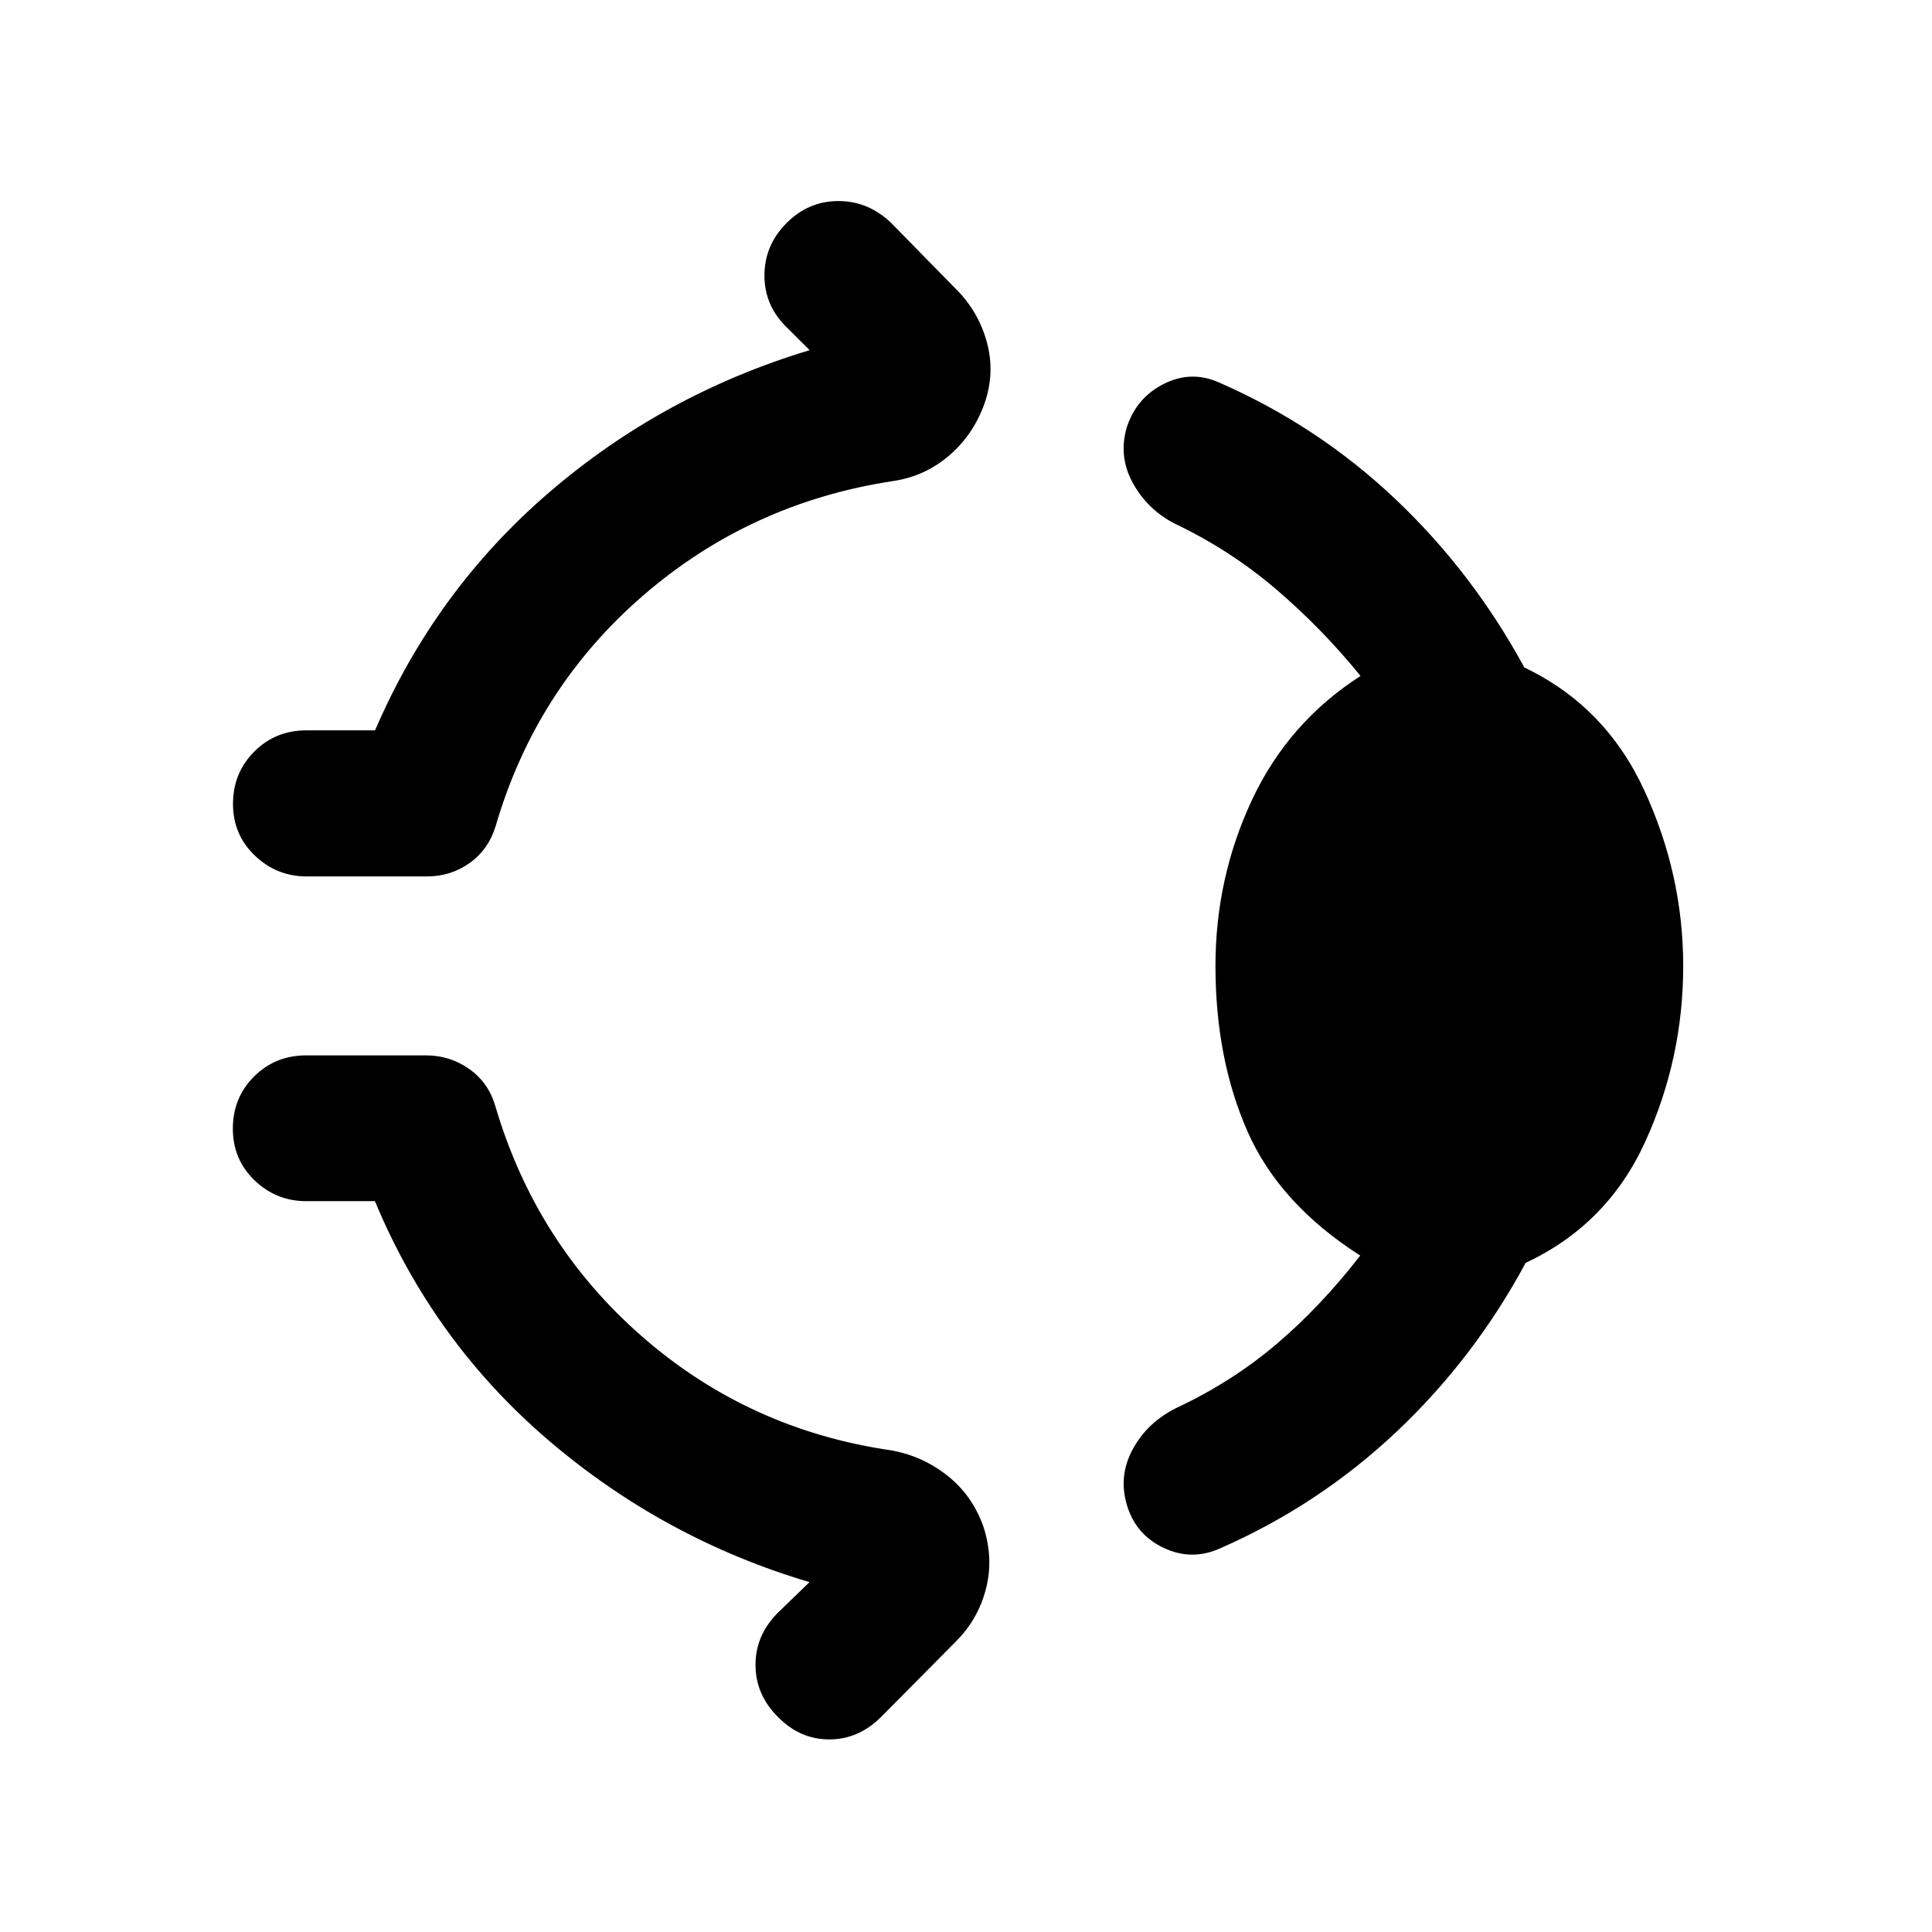 <svg xmlns="http://www.w3.org/2000/svg" height="40" viewBox="0 96 960 960" width="40"><path d="M390.913 206.753q10.855-10.855 25.692-10.855t26.185 10.855l32.398 33.059q11.044 11.043 15.192 26.279 4.149 15.235-1.25 30.597-5.558 15.45-17.594 25.743-12.036 10.294-27.811 12.612-70.884 10.761-124.182 56.888-53.297 46.127-73.246 114.518-3.565 11.689-12.924 18.363-9.359 6.673-21.134 6.673h-59.928q-14.826 0-25.681-10.355t-10.855-25.688q0-15.333 10.522-25.935 10.522-10.601 26.014-10.601h34.059q29.92-69.594 86.543-118.272Q329.536 291.957 402.305 270l-10.667-10.667q-11.667-10.855-11.787-26.127-.119-15.271 11.062-26.453ZM603.957 576q0-43.681 18.065-82.348 18.065-38.666 54.029-61.782-19.413-23.863-42.221-43.29-22.808-19.428-50.439-32.551-13.521-7.109-20.652-20.319Q555.609 322.5 560 308q4.891-14.58 18.482-21.337 13.59-6.757 27.358-.554 48.95 21.406 87.388 57.761 38.439 36.355 64.199 83.797 40.312 19.217 59.631 61.09Q836.377 530.63 836.377 576q0 45.797-18.779 87.123-18.779 41.326-59.504 60.384-25.427 47.276-63.953 83.71-38.525 36.435-87.561 58.008-14.182 6.536-28.181-.011-14-6.547-18.399-21.214-4.391-14.5 2.823-27.837 7.213-13.337 21.641-20.518 27.63-12.964 49.692-31.674 22.061-18.71 41.728-44.08-40.224-25.703-56.076-61.833-15.851-36.13-15.851-82.058ZM386.71 949.29q-11.181-11.022-11.301-25.735-.119-14.714 10.823-25.903l16-15.5q-72.275-21.464-129.525-70.344-57.25-48.881-86.417-118.968h-34.218q-14.826 0-25.601-10.355-10.775-10.355-10.775-25.688 0-15.333 10.521-25.855 10.522-10.522 25.855-10.522h59.689q11.775 0 21.333 6.721 9.558 6.721 12.964 18.25 20.109 68.551 73.072 114.797 52.964 46.247 123.848 56.515 15.609 2.812 27.978 12.699 12.37 9.888 17.769 25.41 5.065 15.695 1.166 30.757-3.898 15.061-14.942 26.105l-37.283 37.616q-11.188 11.014-25.644 11.014-14.457 0-25.312-11.014Z"/></svg>